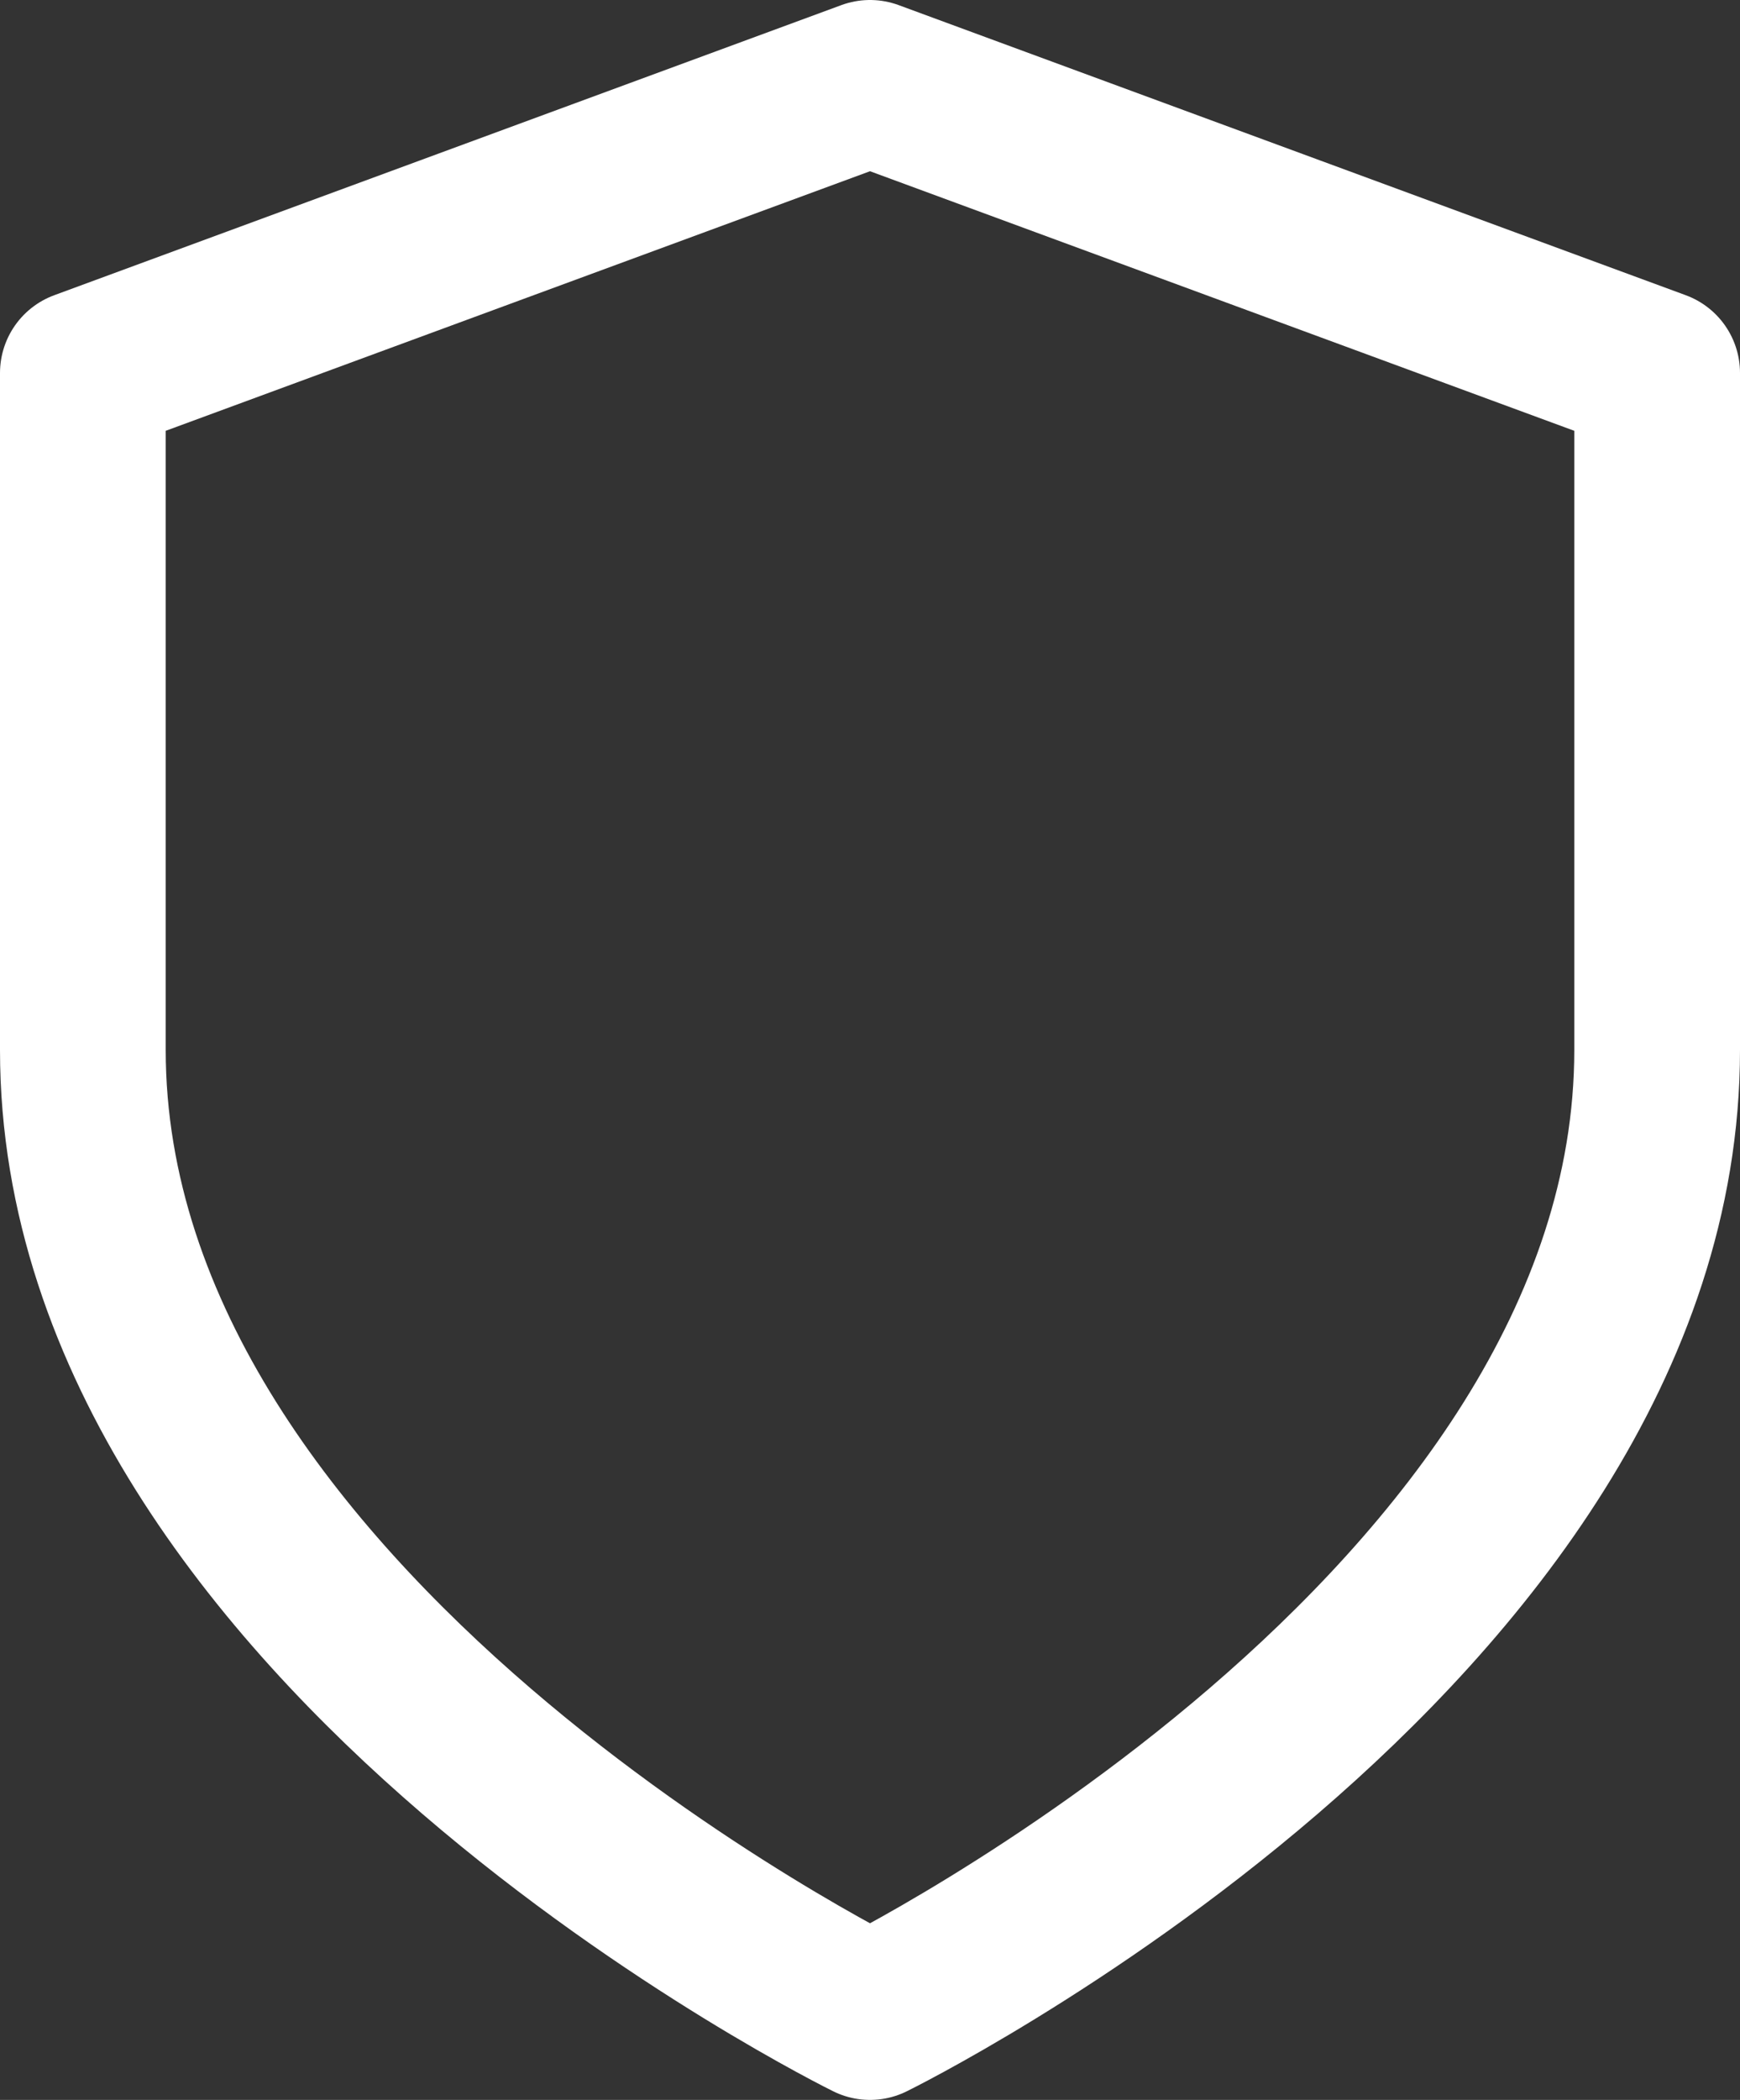 <svg width="63" height="76" viewBox="0 0 63 76" fill="none" xmlns="http://www.w3.org/2000/svg">
<rect x="0" y="0" width="63" height="76" fill="#333333" stroke="none"/>
<path d="M31.5 73C31.5 73 60 59 60 38V13.5L31.5 3L3 13.5V38C3 59 31.5 73 31.5 73Z" stroke="white" stroke-width="6" stroke-linecap="round" stroke-linejoin="round"/>
</svg>
